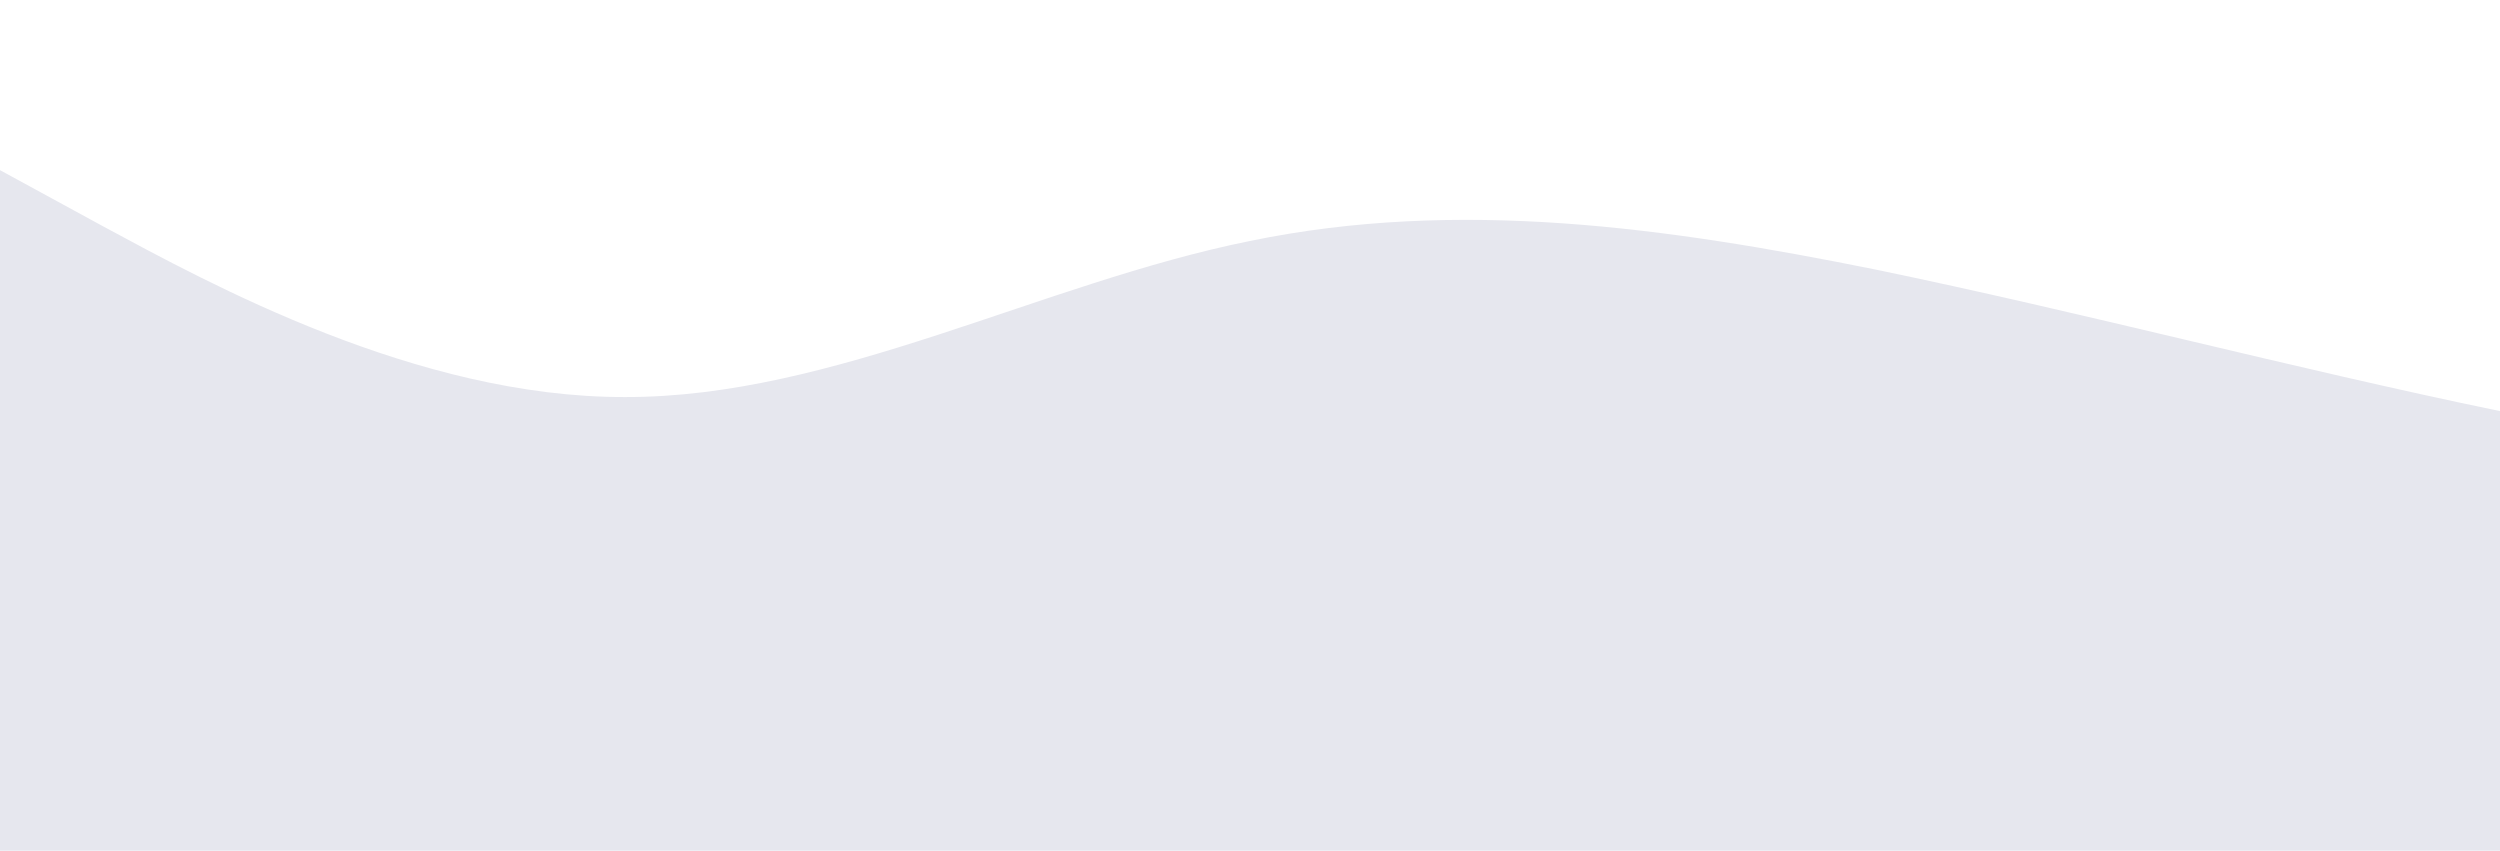<?xml version="1.0" standalone="no"?>
<svg xmlns:xlink="http://www.w3.org/1999/xlink" id="wave" style="transform:rotate(0deg); transition: 0.3s" viewBox="0 0 1440 490" version="1.1" xmlns="http://www.w3.org/2000/svg"><defs><linearGradient id="sw-gradient-0" x1="0" x2="0" y1="1" y2="0"><stop stop-color="rgba(230, 231, 238, 1)" offset="0%"/><stop stop-color="rgba(230, 231, 238, 1)" offset="100%"/></linearGradient></defs><path style="transform:translate(0, 0px); opacity:1" fill="url(#sw-gradient-0)" d="M0,98L60,130.7C120,163,240,229,360,228.7C480,229,600,163,720,138.8C840,114,960,131,1080,155.2C1200,180,1320,212,1440,236.8C1560,261,1680,278,1800,261.3C1920,245,2040,196,2160,187.8C2280,180,2400,212,2520,212.3C2640,212,2760,180,2880,147C3000,114,3120,82,3240,65.3C3360,49,3480,49,3600,49C3720,49,3840,49,3960,49C4080,49,4200,49,4320,40.8C4440,33,4560,16,4680,65.3C4800,114,4920,229,5040,228.7C5160,229,5280,114,5400,65.3C5520,16,5640,33,5760,89.8C5880,147,6000,245,6120,294C6240,343,6360,343,6480,326.7C6600,310,6720,278,6840,245C6960,212,7080,180,7200,147C7320,114,7440,82,7560,130.7C7680,180,7800,310,7920,375.7C8040,441,8160,441,8280,375.7C8400,310,8520,180,8580,114.3L8640,49L8640,490L8580,490C8520,490,8400,490,8280,490C8160,490,8040,490,7920,490C7800,490,7680,490,7560,490C7440,490,7320,490,7200,490C7080,490,6960,490,6840,490C6720,490,6600,490,6480,490C6360,490,6240,490,6120,490C6000,490,5880,490,5760,490C5640,490,5520,490,5400,490C5280,490,5160,490,5040,490C4920,490,4800,490,4680,490C4560,490,4440,490,4320,490C4200,490,4080,490,3960,490C3840,490,3720,490,3600,490C3480,490,3360,490,3240,490C3120,490,3000,490,2880,490C2760,490,2640,490,2520,490C2400,490,2280,490,2160,490C2040,490,1920,490,1800,490C1680,490,1560,490,1440,490C1320,490,1200,490,1080,490C960,490,840,490,720,490C600,490,480,490,360,490C240,490,120,490,60,490L0,490Z"/></svg>